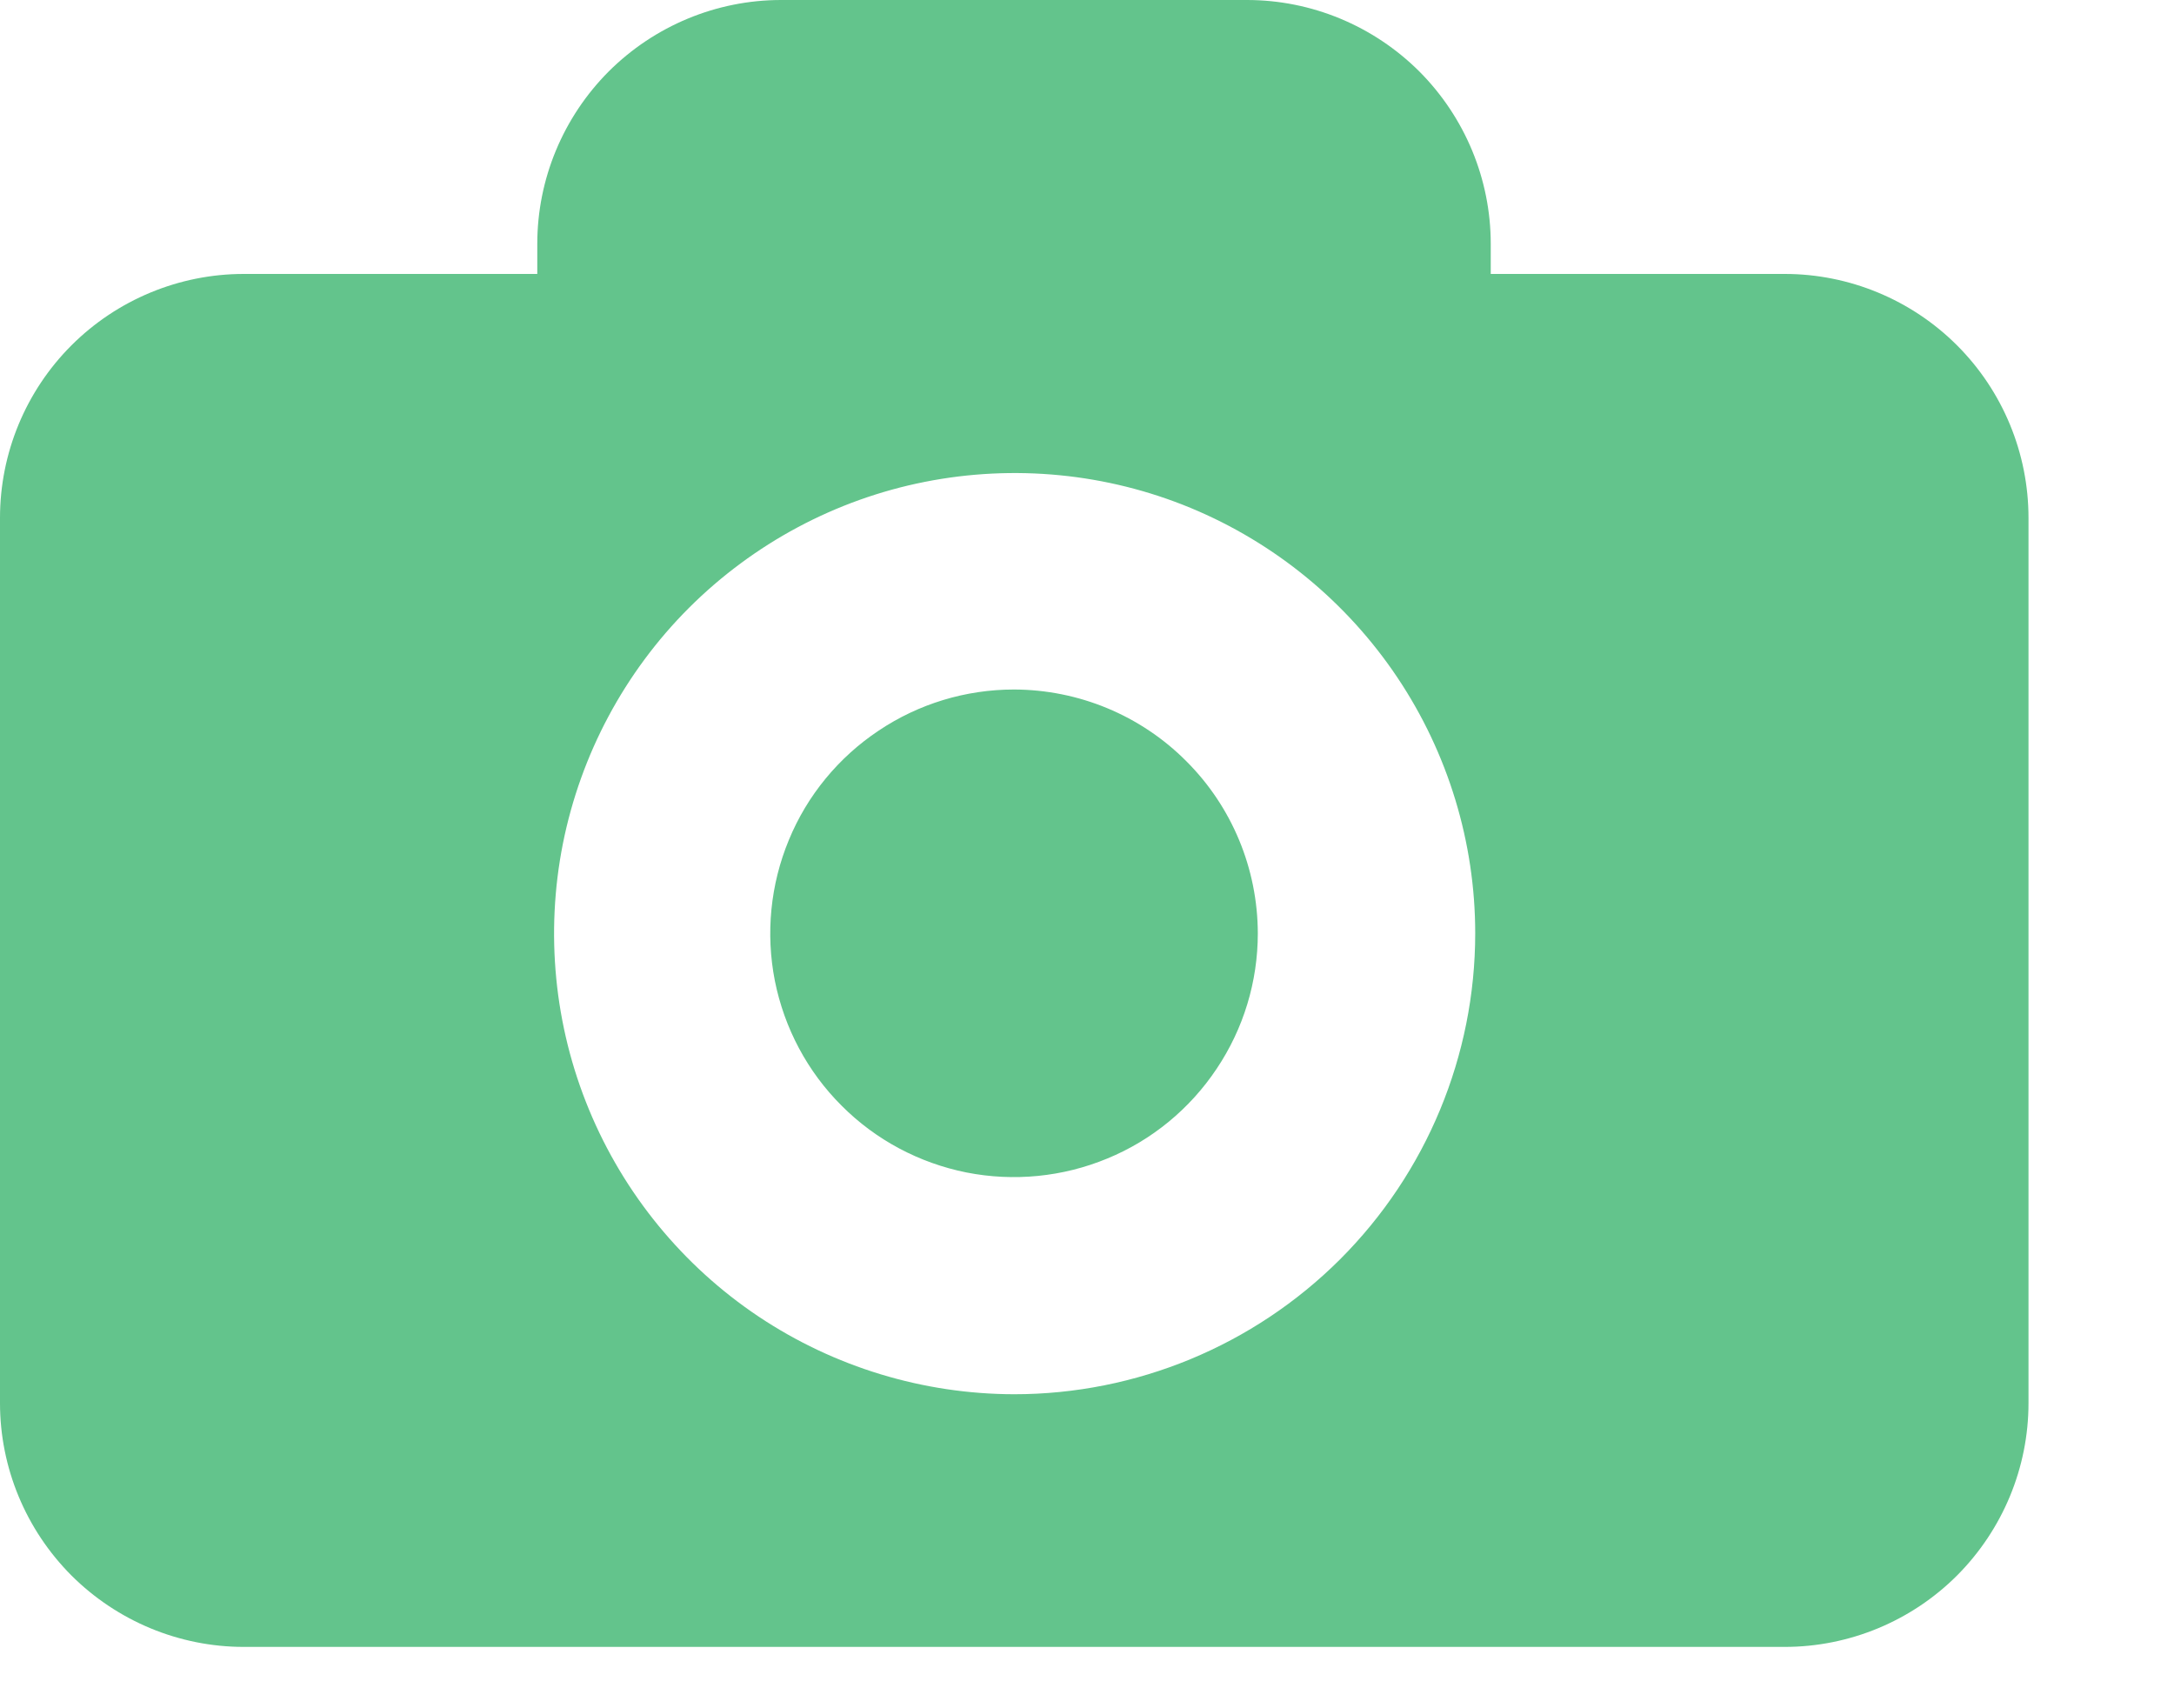 <svg width="14" height="11" viewBox="0 0 14 11" fill="none" xmlns="http://www.w3.org/2000/svg">
<path d="M11.493 1.764H9.6V1.57C9.6 1.154 9.434 0.755 9.14 0.46C8.845 0.166 8.446 0 8.03 0H5.03C4.614 0 4.215 0.166 3.92 0.46C3.626 0.755 3.46 1.154 3.46 1.57V1.764H1.57C1.154 1.764 0.754 1.93 0.46 2.224C0.165 2.519 -8.4375e-08 2.919 0 3.335L0 9.035C0 9.451 0.166 9.85 0.46 10.145C0.755 10.439 1.154 10.605 1.57 10.605H11.493C11.909 10.605 12.309 10.439 12.603 10.145C12.897 9.85 13.063 9.451 13.063 9.035V3.335C13.063 2.919 12.898 2.519 12.603 2.224C12.309 1.93 11.909 1.764 11.493 1.764ZM6.531 8.978C5.945 8.977 5.372 8.803 4.884 8.477C4.397 8.151 4.017 7.687 3.793 7.145C3.569 6.604 3.511 6.007 3.625 5.432C3.74 4.857 4.022 4.329 4.437 3.914C4.852 3.5 5.38 3.217 5.955 3.103C6.53 2.989 7.127 3.047 7.668 3.271C8.21 3.496 8.673 3.876 8.999 4.363C9.325 4.85 9.5 5.424 9.5 6.01C9.5 6.797 9.187 7.552 8.63 8.109C8.073 8.665 7.318 8.978 6.531 8.978ZM8.1 6.01C8.1 6.321 8.008 6.624 7.835 6.882C7.663 7.14 7.418 7.342 7.131 7.46C6.844 7.579 6.528 7.61 6.224 7.55C5.919 7.489 5.639 7.34 5.42 7.12C5.2 6.901 5.051 6.621 4.99 6.316C4.93 6.012 4.961 5.696 5.08 5.409C5.198 5.122 5.4 4.877 5.658 4.705C5.916 4.532 6.219 4.44 6.53 4.44C6.946 4.441 7.345 4.606 7.639 4.901C7.934 5.195 8.099 5.594 8.1 6.01Z" fill="#63C48C"/>
</svg>
